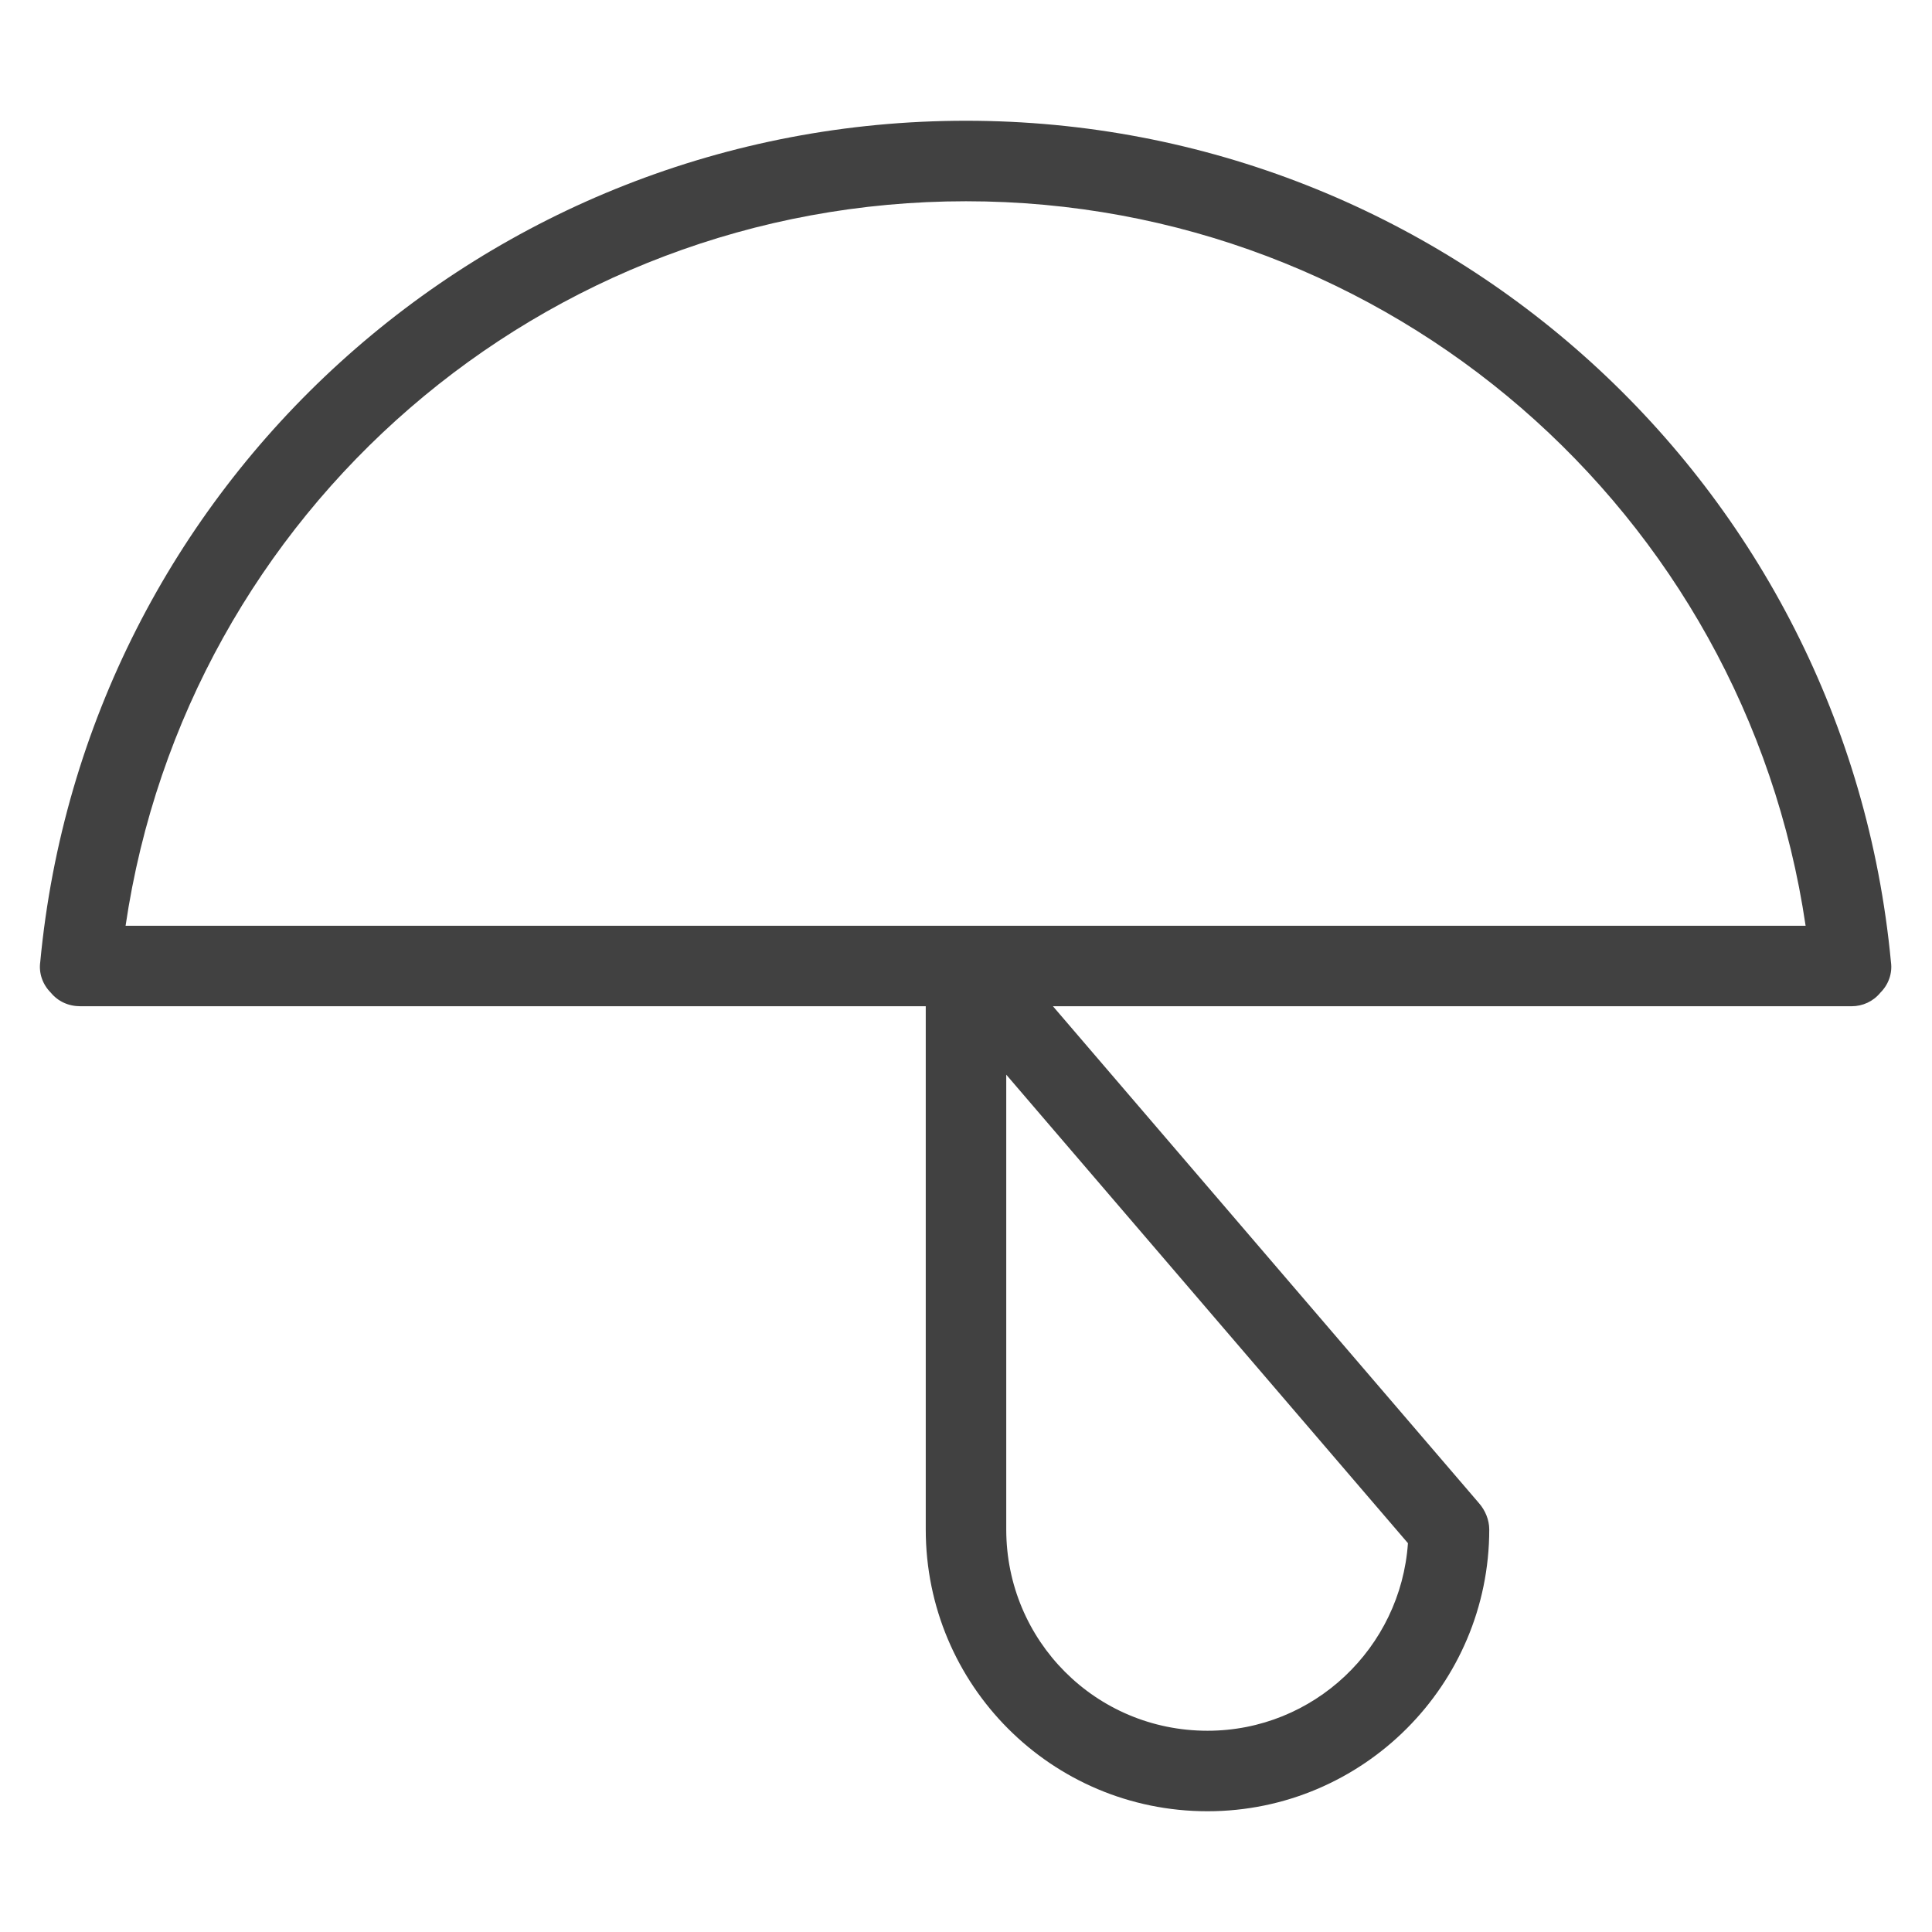 <svg width="24" height="24" viewBox="0 0 24 24" fill="none" xmlns="http://www.w3.org/2000/svg" xmlns:xlink="http://www.w3.org/1999/xlink">
	<desc>
			Created with Pixso.
	</desc>
	<defs/>
	<rect id="feather-icon / umbrella" rx="0" width="23" height="23" transform="translate(0.5 0.5)" fill="#FFFFFF" fill-opacity="0"/>
	<path id="Shape (Stroke)" d="M0.5 11.95C1.06 6.02 6.04 1.5 12 1.5C17.95 1.5 22.93 6.02 23.49 11.95C23.51 12.09 23.46 12.23 23.36 12.33C23.27 12.44 23.14 12.5 23 12.5L13.08 12.5L18.37 18.67C18.45 18.76 18.5 18.88 18.5 19C18.5 20.93 16.93 22.5 15 22.5C13.06 22.5 11.5 20.93 11.5 19L11.5 12.5L1 12.5C0.85 12.5 0.72 12.44 0.63 12.33C0.53 12.23 0.48 12.09 0.5 11.95ZM12 11.5C12 11.5 11.99 11.5 11.99 11.5L1.56 11.5C2.32 6.35 6.74 2.5 12 2.5C17.25 2.5 21.67 6.35 22.43 11.5L12 11.5ZM12.5 13.35L12.5 19C12.5 20.38 13.61 21.5 15 21.5C16.32 21.5 17.4 20.47 17.49 19.17L12.5 13.35Z" fill="#414141" fill-opacity="1" fill-rule="evenodd"/>
</svg>
